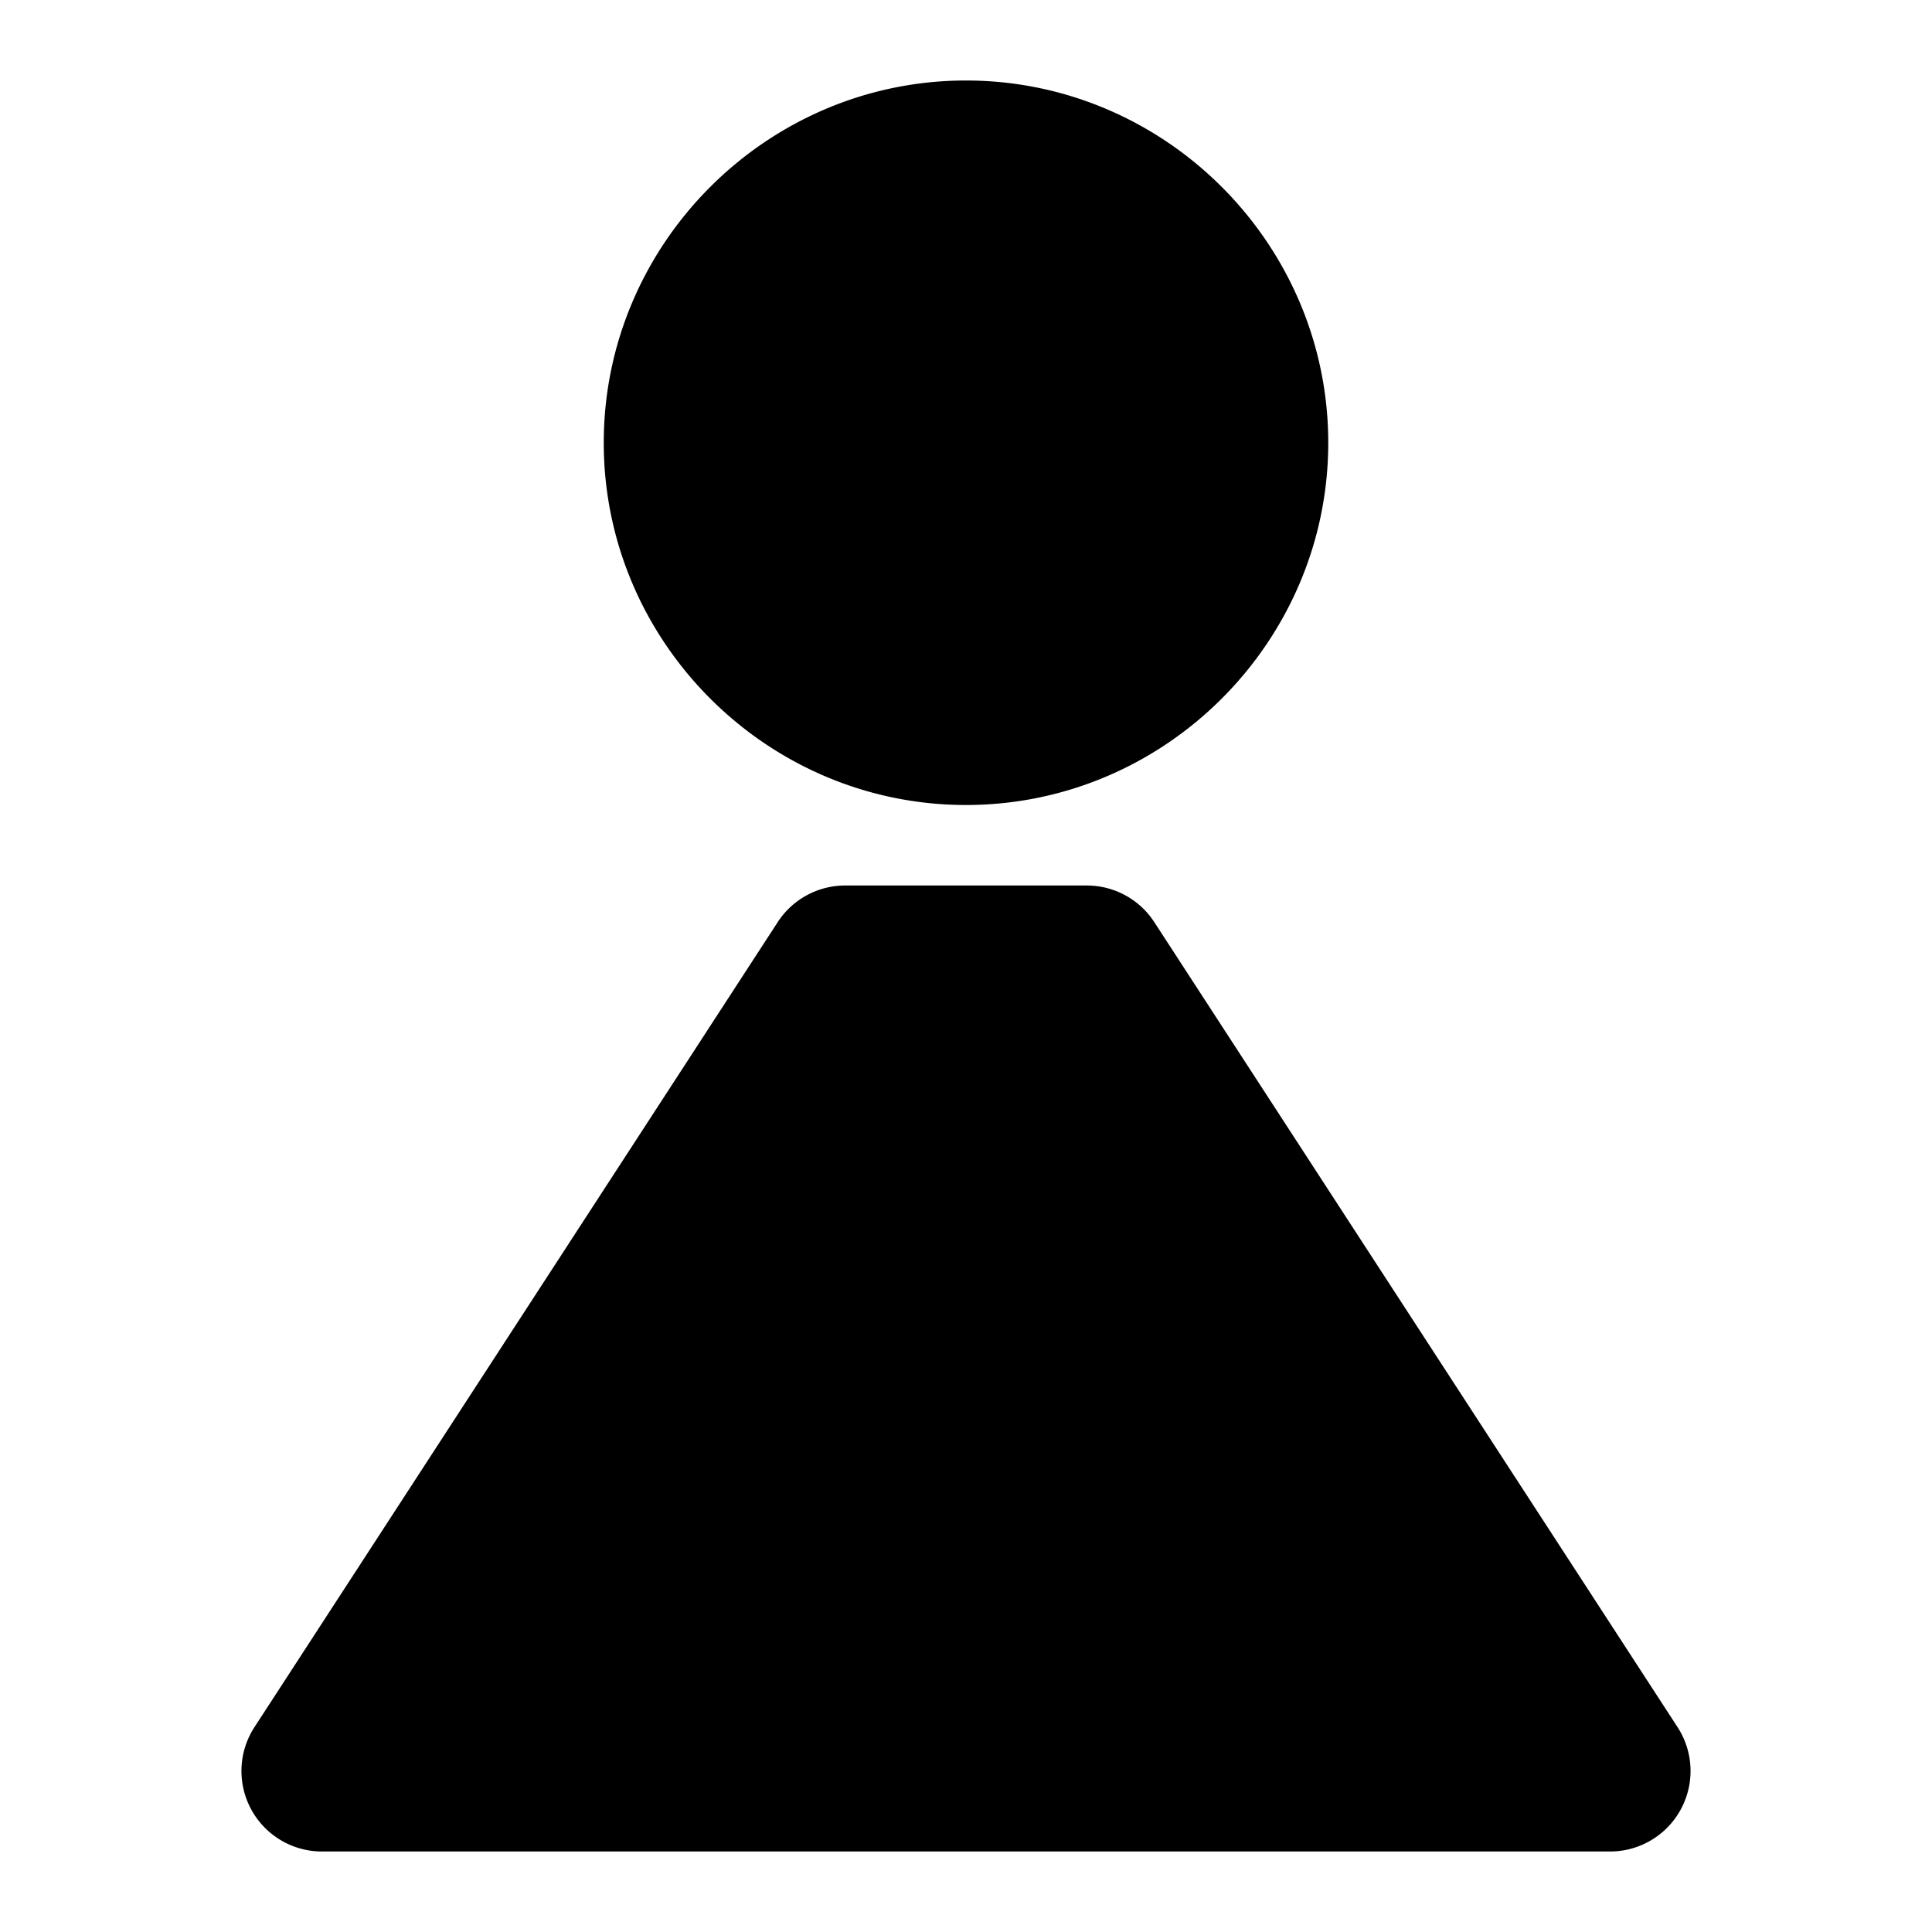 <svg xmlns="http://www.w3.org/2000/svg" width="48" height="48" viewBox="0 0 48 48"><path d="M31 11a7 7 0 0 1-7 7 7 7 0 0 1-7-7 7 7 0 0 1 7-7 7 7 0 0 1 7 7z"/><path d="M24 2c-4.947 0-9 4.053-9 9s4.053 9 9 9 9-4.053 9-9-4.053-9-9-9zm0 4c2.785 0 5 2.215 5 5s-2.215 5-5 5a4.97 4.97 0 0 1-5-5c0-2.785 2.215-5 5-5zm3 18h-6L8 44h32z"/><path d="M21 22a2 2 0 0 0-1.678.91l-13 20A2 2 0 0 0 8 46h32a2 2 0 0 0 1.678-3.09l-13-20A2 2 0 0 0 27 22Zm1.086 4h3.828l10.4 16H11.686Z"/></svg>